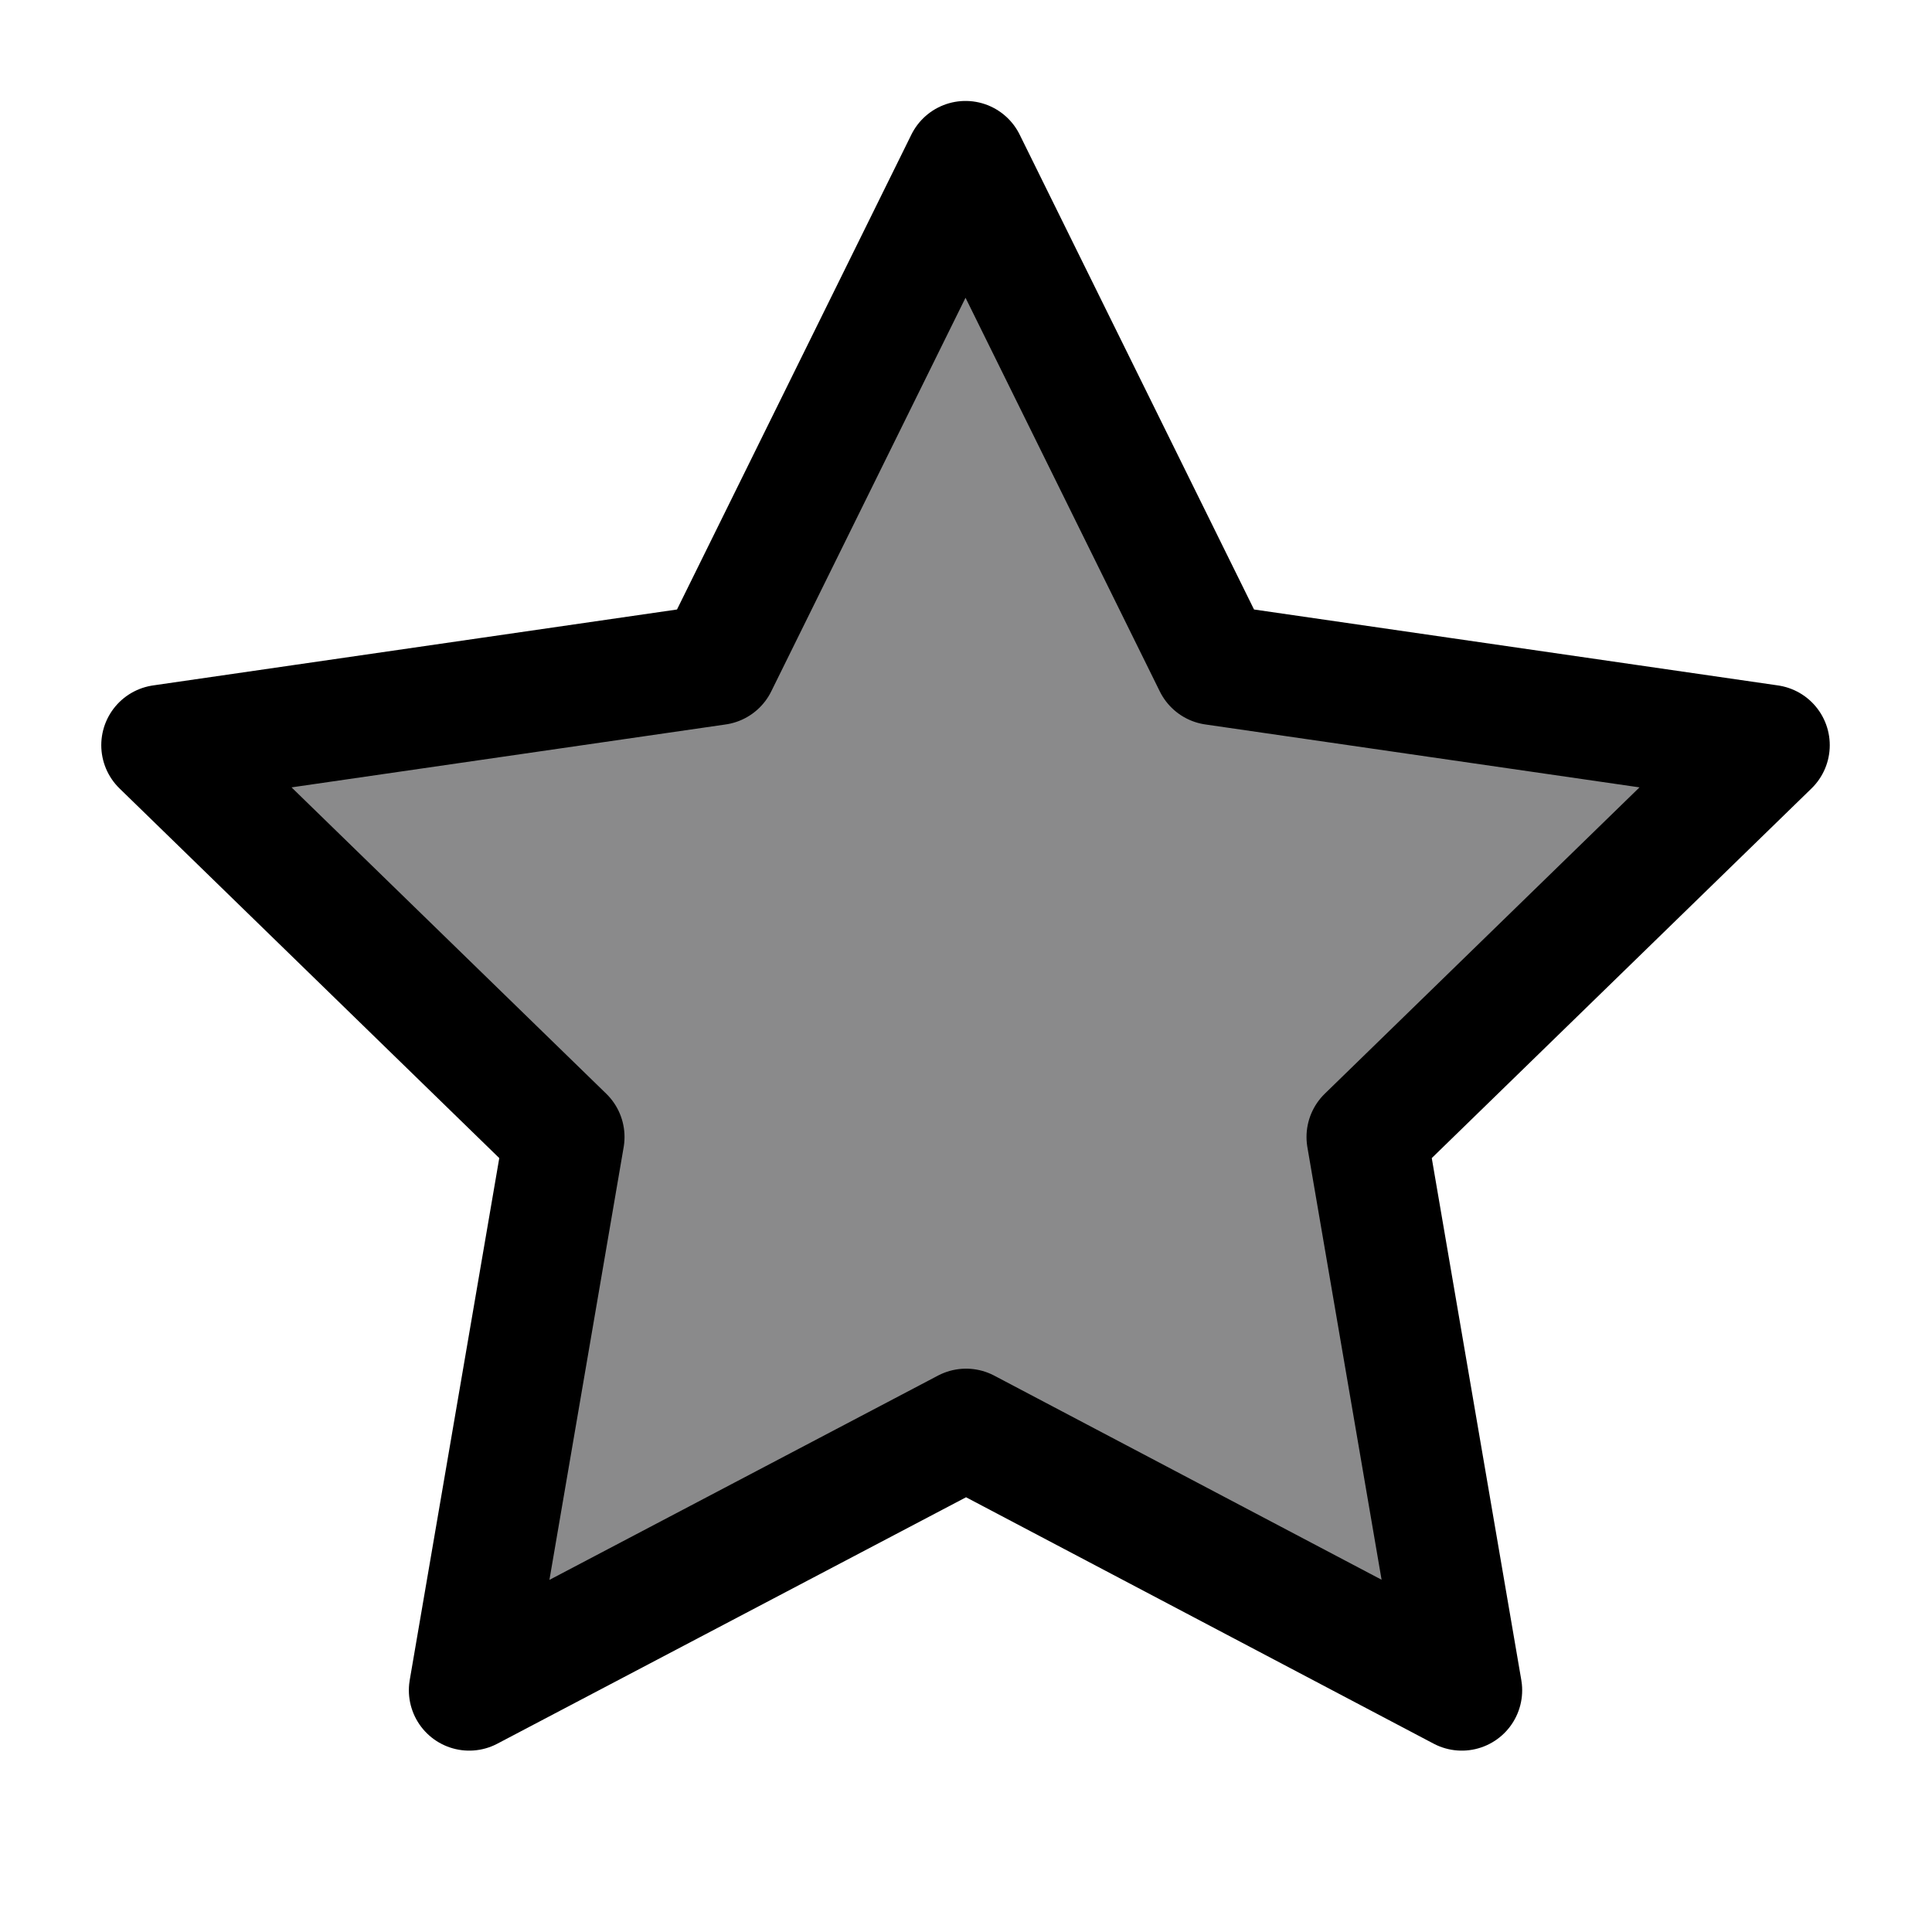 <svg width="24" height="24" viewBox="0 0 24 24" fill="none" xmlns="http://www.w3.org/2000/svg">
<path d="M12.001 17.752L5.829 20.997L7.008 14.124L2.008 9.257L8.908 8.257L11.994 2.004L15.08 8.257L21.98 9.257L16.98 14.124L18.159 20.997L12.001 17.752Z" fill="#8A8A8B" stroke="currentColor" stroke-width="1.5" stroke-linecap="round" stroke-linejoin="round"/>
</svg>
